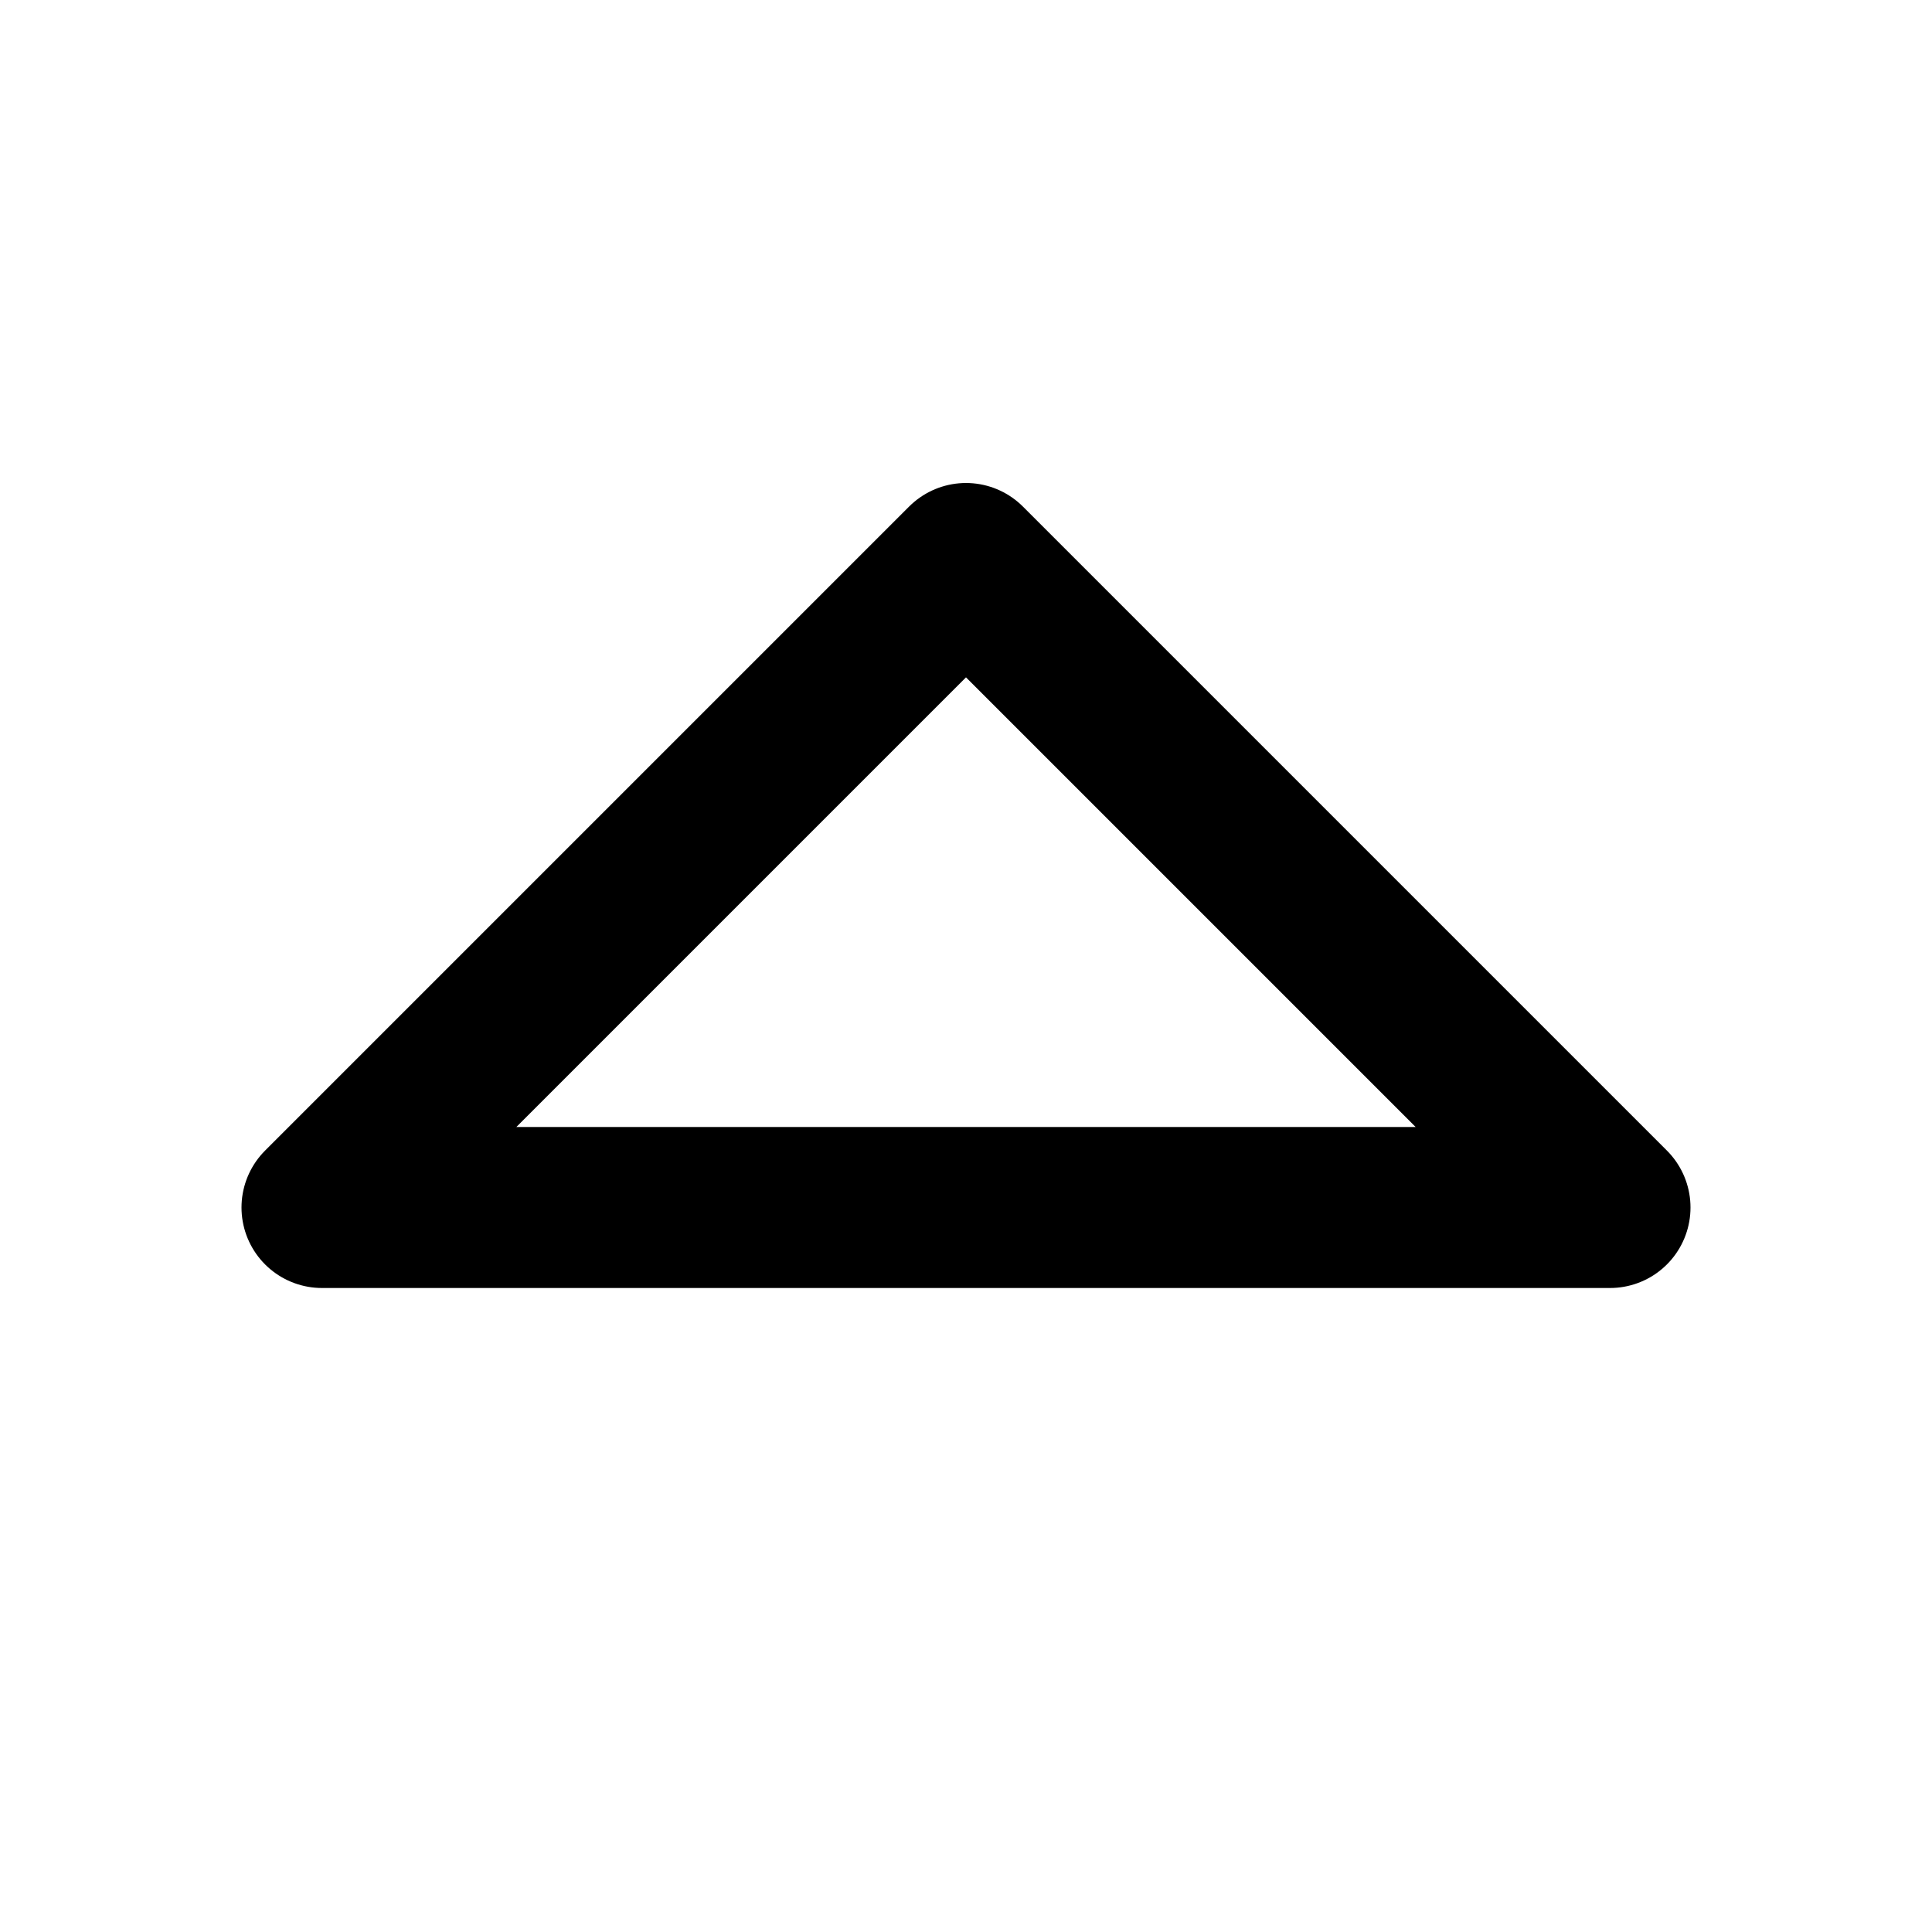 <svg viewBox="0 0 24 24" fill="none" xmlns="http://www.w3.org/2000/svg">
    <defs>
        <style>
            .stroke {
                stroke: #000;
            }
        </style>
    </defs>
    <path d="M4 15L12 7L20 15L4 15Z" class="stroke" stroke-width="2" stroke-linecap="round" stroke-linejoin="round" />
</svg>
